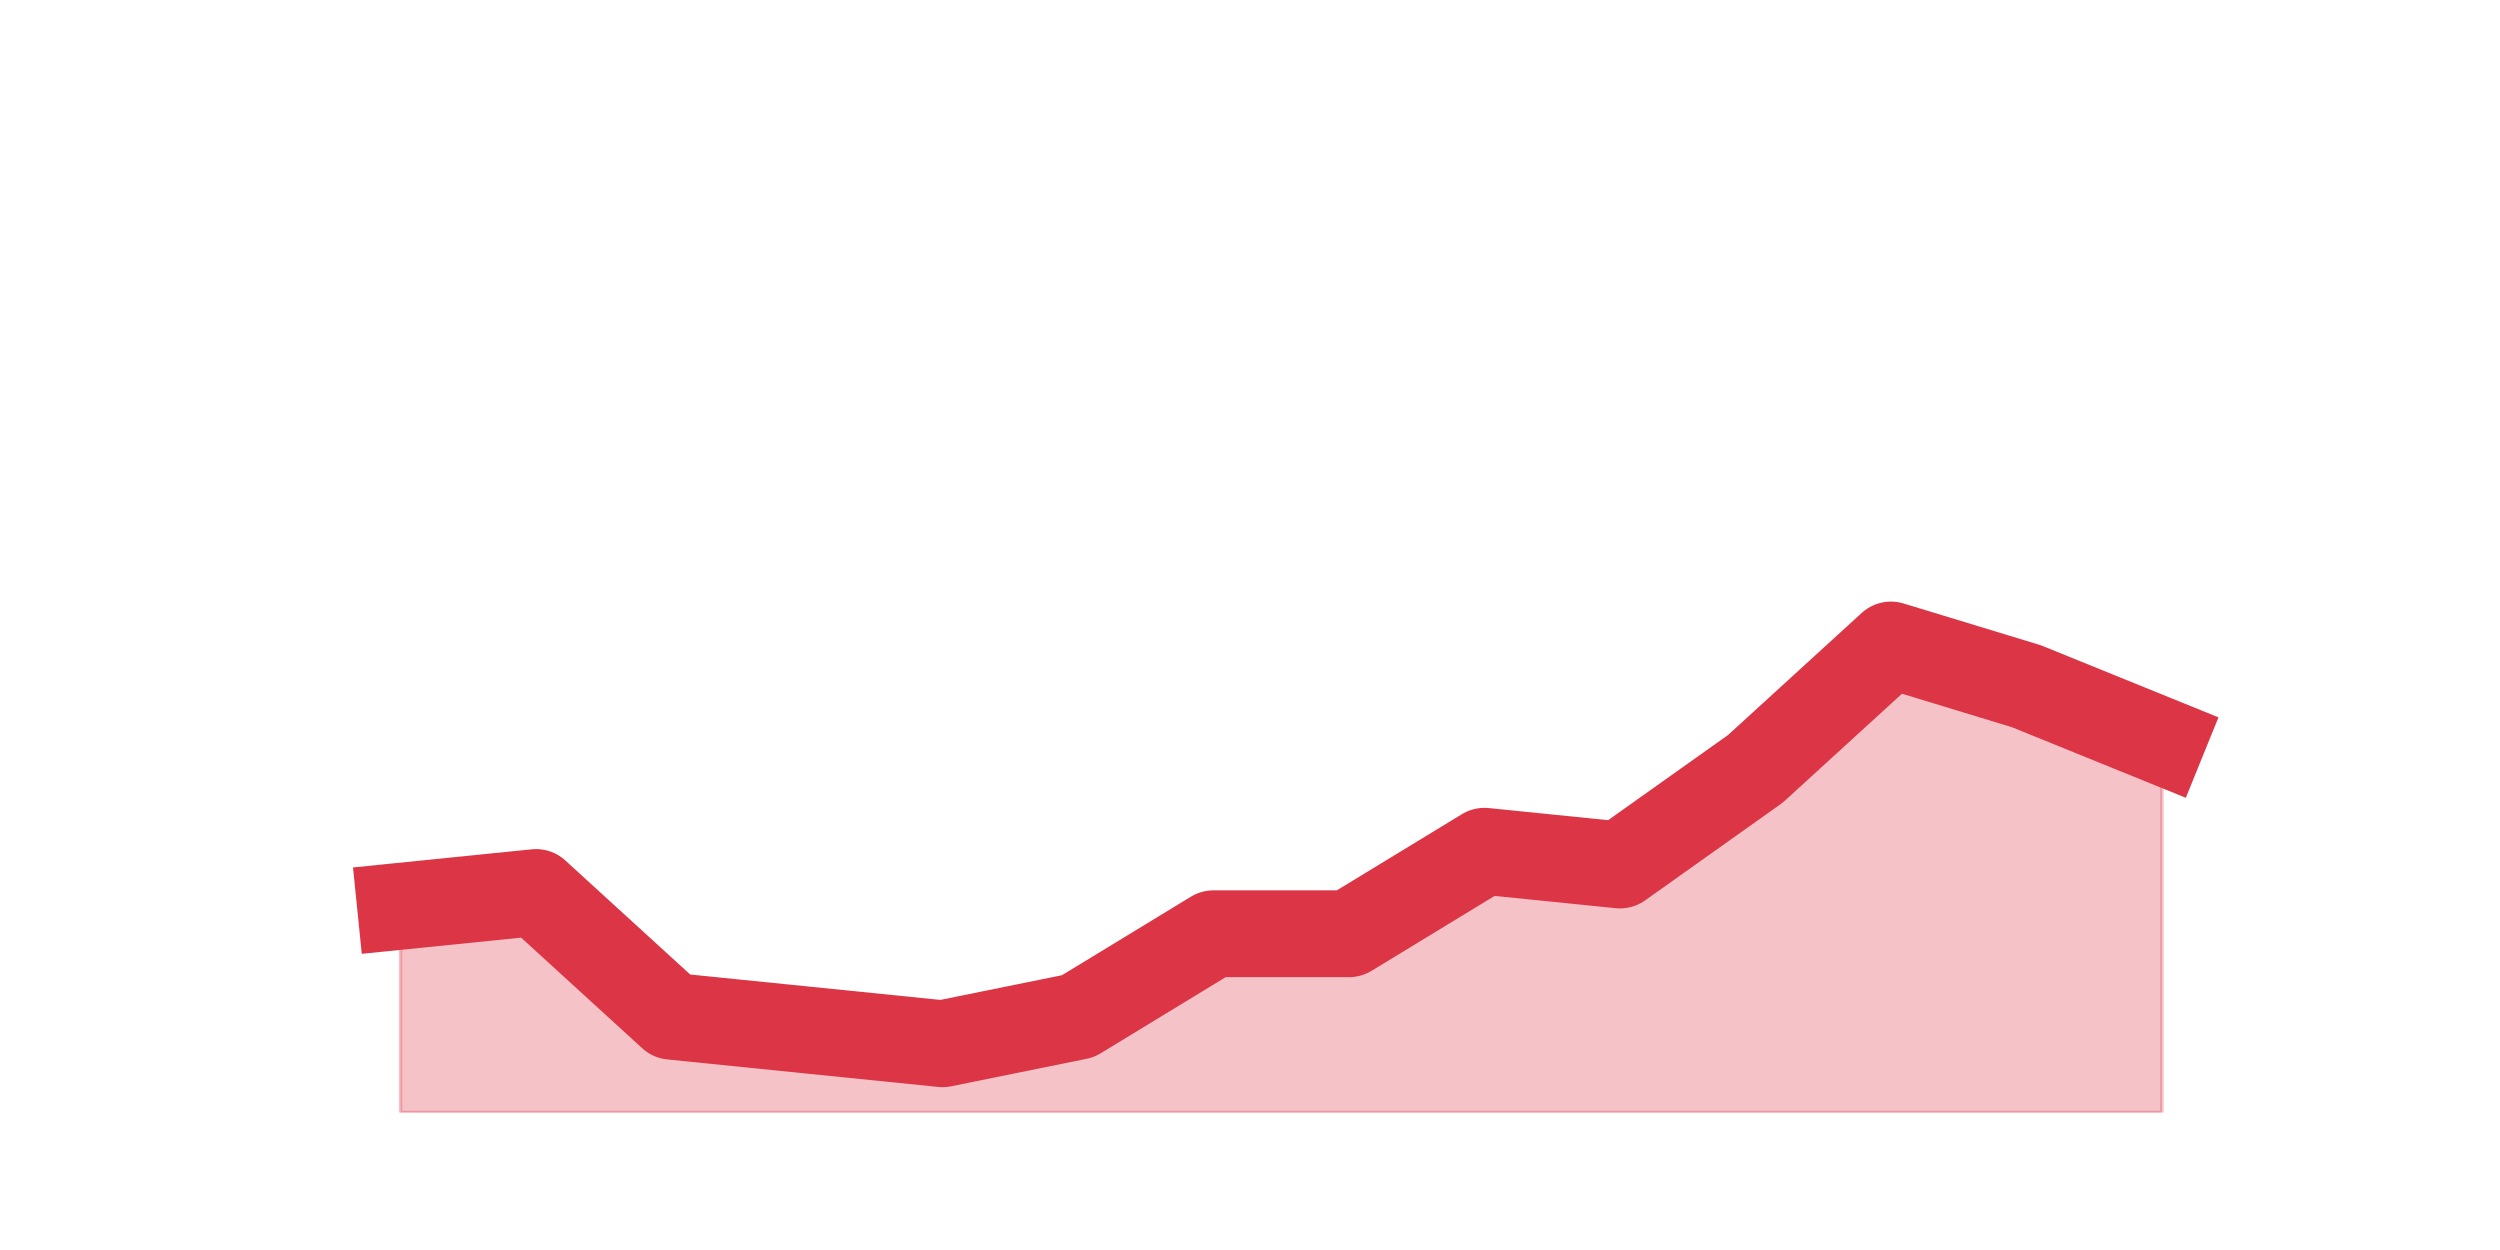 <?xml version="1.0" encoding="utf-8" standalone="no"?>
<!DOCTYPE svg PUBLIC "-//W3C//DTD SVG 1.1//EN"
  "http://www.w3.org/Graphics/SVG/1.1/DTD/svg11.dtd">
<svg height="360pt" version="1.1" viewBox="0 0 720 360" width="720pt" xmlns="http://www.w3.org/2000/svg" xmlns:xlink="http://www.w3.org/1999/xlink">
 <defs>
  <style type="text/css">*{stroke-linecap:butt;stroke-linejoin:round;}</style>
 </defs>
 <g id="figure_1">
  <g id="patch_1">
   <path d="M 0 360 
L 720 360 
L 720 0 
L 0 0 
z
" style="fill:none;"/>
  </g>
  <g id="axes_1">
   <g id="matplotlib.axis_1"/>
   <g id="matplotlib.axis_2"/>
   <g id="PolyCollection_1">
    <defs>
     <path d="M 115.364 -99 
L 115.364 -39.6 
L 154.385 -39.6 
L 193.406 -39.6 
L 232.427 -39.6 
L 271.448 -39.6 
L 310.469 -39.6 
L 349.49 -39.6 
L 388.51 -39.6 
L 427.531 -39.6 
L 466.552 -39.6 
L 505.573 -39.6 
L 544.594 -39.6 
L 583.615 -39.6 
L 622.636 -39.6 
L 622.636 -146.52 
L 622.636 -146.52 
L 583.615 -162.36 
L 544.594 -174.24 
L 505.573 -138.6 
L 466.552 -110.88 
L 427.531 -114.84 
L 388.51 -91.08 
L 349.49 -91.08 
L 310.469 -67.32 
L 271.448 -59.4 
L 232.427 -63.36 
L 193.406 -67.32 
L 154.385 -102.96 
L 115.364 -99 
z
" id="m0ecc43c712" style="stroke:#dc3545;stroke-opacity:0.3;"/>
    </defs>
    <g clip-path="url(#p65a73db6f7)">
     <use style="fill:#dc3545;fill-opacity:0.3;stroke:#dc3545;stroke-opacity:0.3;" x="0" xlink:href="#m0ecc43c712" y="360"/>
    </g>
   </g>
   <g id="line2d_1">
    <path clip-path="url(#p65a73db6f7)" d="M 115.364 261 
L 154.385 257.04 
L 193.406 292.68 
L 232.427 296.64 
L 271.448 300.6 
L 310.469 292.68 
L 349.49 268.92 
L 388.51 268.92 
L 427.531 245.16 
L 466.552 249.12 
L 505.573 221.4 
L 544.594 185.76 
L 583.615 197.64 
L 622.636 213.48 
" style="fill:none;stroke:#dc3545;stroke-linecap:square;stroke-width:25;"/>
   </g>
  </g>
 </g>
 <defs>
  <clipPath id="p65a73db6f7">
   <rect height="277.2" width="558" x="90" y="43.2"/>
  </clipPath>
 </defs>
</svg>
